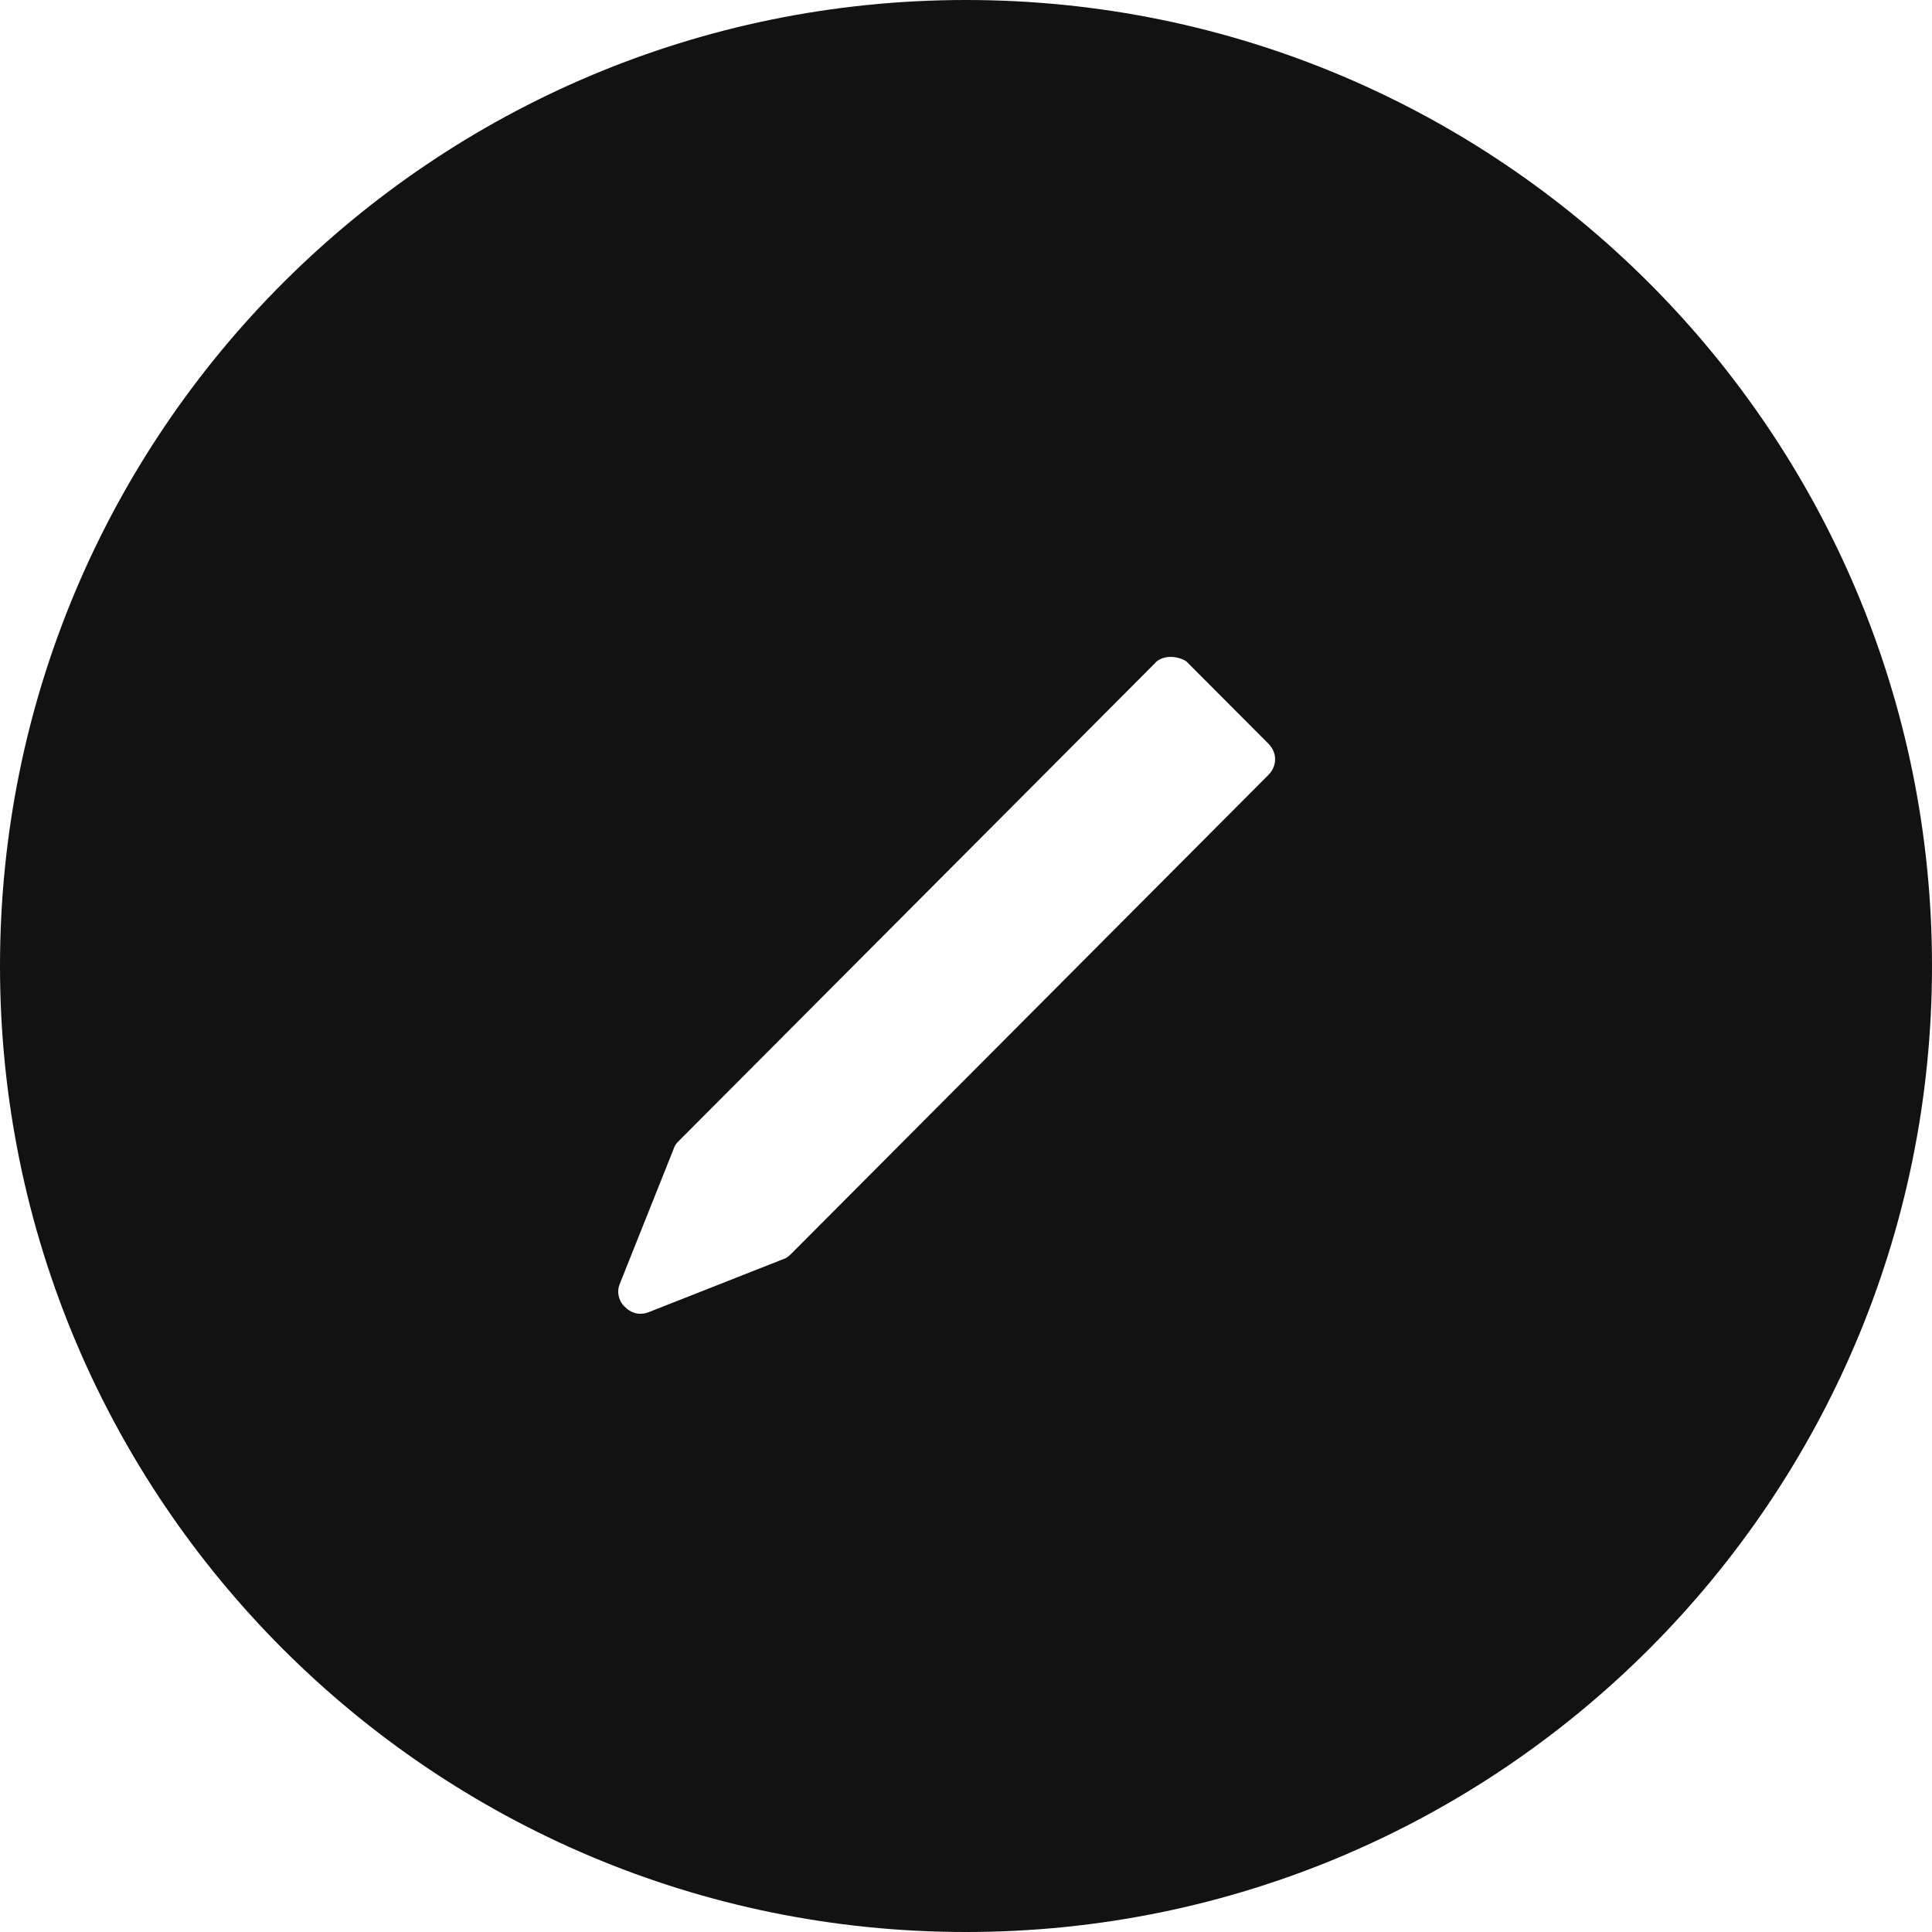 <svg width="50" height="50" viewBox="0 0 50 50" fill="none" xmlns="http://www.w3.org/2000/svg">
<path fill-rule="evenodd" clip-rule="evenodd" d="M25 50C38.807 50 50 38.807 50 25C50 11.193 38.807 0 25 0C11.193 0 0 11.193 0 25C0 38.807 11.193 50 25 50ZM29.879 17.175C29.967 17.058 30.144 17 30.291 17C30.468 17 30.615 17.058 30.703 17.117L32.823 19.243C33.059 19.476 33.059 19.825 32.823 20.058L20.487 32.438C20.428 32.496 20.369 32.554 20.28 32.583L16.806 33.952C16.6 34.04 16.364 34.011 16.188 33.836C16.011 33.69 15.952 33.428 16.041 33.224L17.424 29.758C17.454 29.67 17.483 29.612 17.542 29.554L29.879 17.175Z" fill="#121212"/>
</svg>
